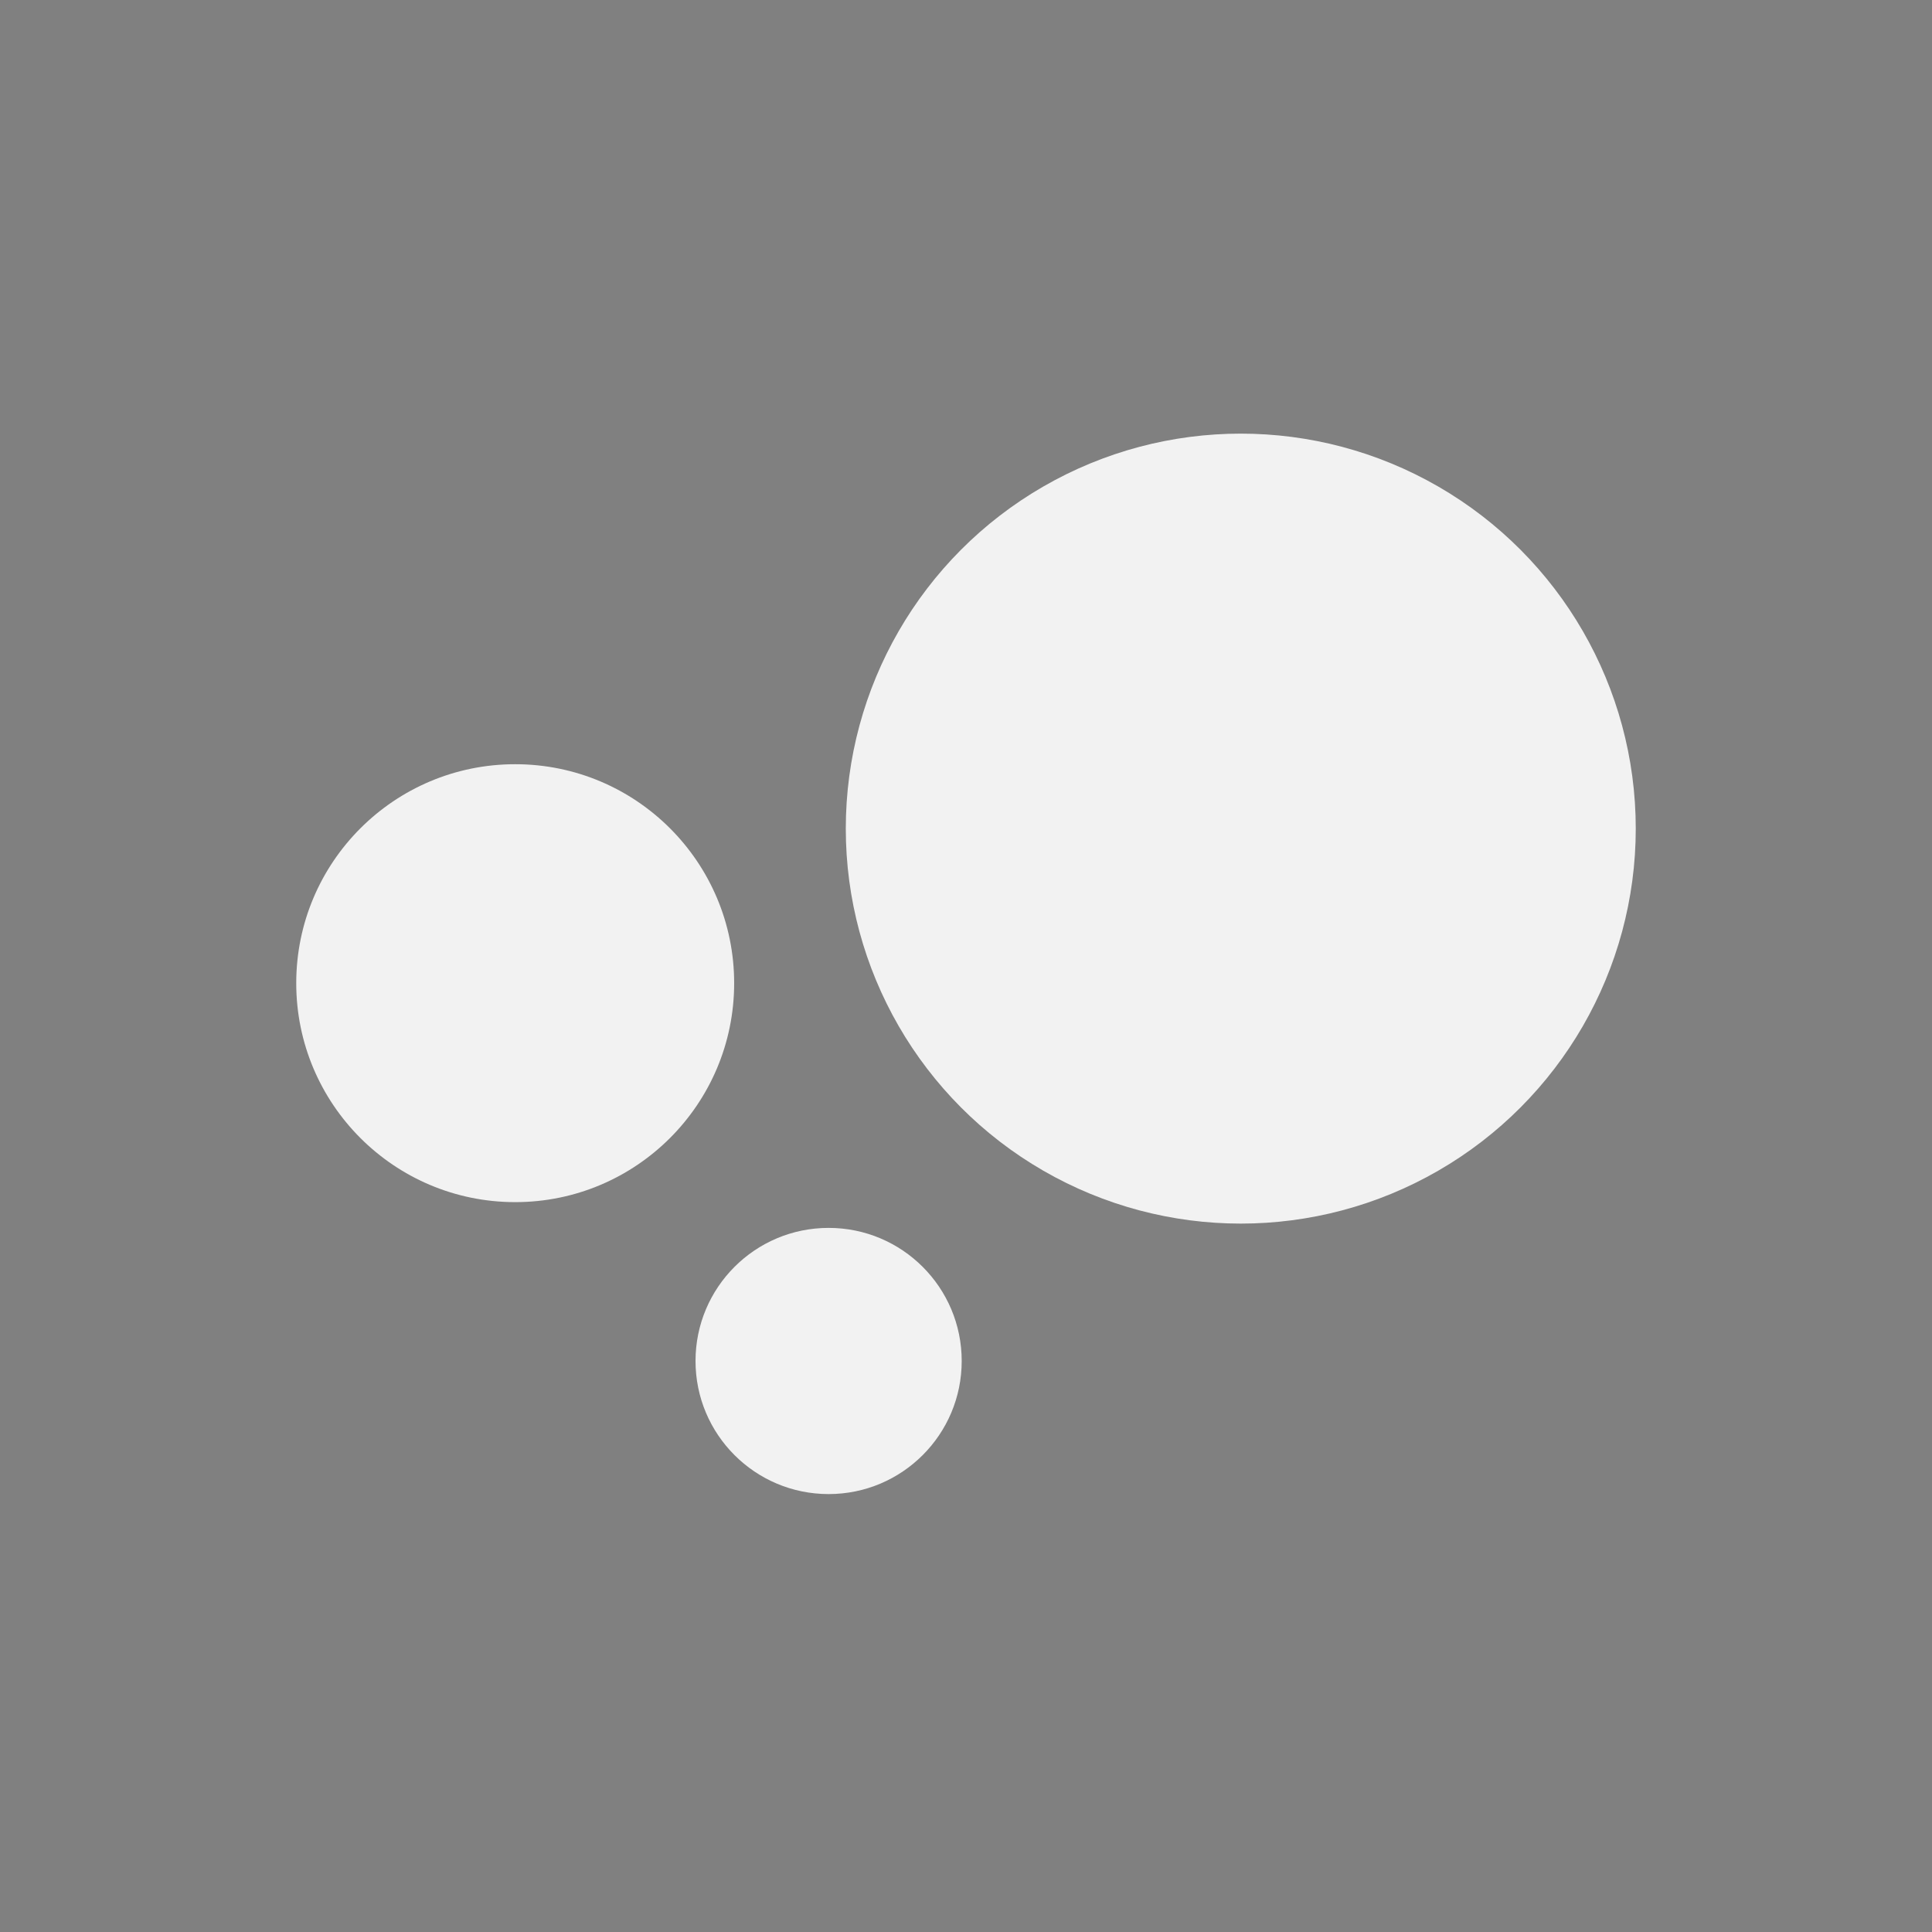 <?xml version="1.0" encoding="utf-8"?>
<!-- Generator: Adobe Illustrator 22.0.0, SVG Export Plug-In . SVG Version: 6.00 Build 0)  -->
<svg version="1.1" id="Layer_1" xmlns="http://www.w3.org/2000/svg" xmlns:xlink="http://www.w3.org/1999/xlink" x="0px" y="0px"
	 viewBox="0 0 45 45" style="enable-background:new 0 0 45 45;" xml:space="preserve">
<style type="text/css">
	.st0{fill:#808080;}
	.st1{fill:#F2F2F2;}
</style>
<g>
	<g>
		<rect y="0" class="st0" width="45" height="45"/>
	</g>
	<g>
		<g>
			<circle class="st1" cx="12" cy="22.9" r="5.1"/>
		</g>
		<g>
			<circle class="st1" cx="28.9" cy="19.3" r="9.2"/>
		</g>
		<g>
			<circle class="st1" cx="19.3" cy="31.7" r="3.1"/>
		</g>
	</g>
</g>
</svg>
